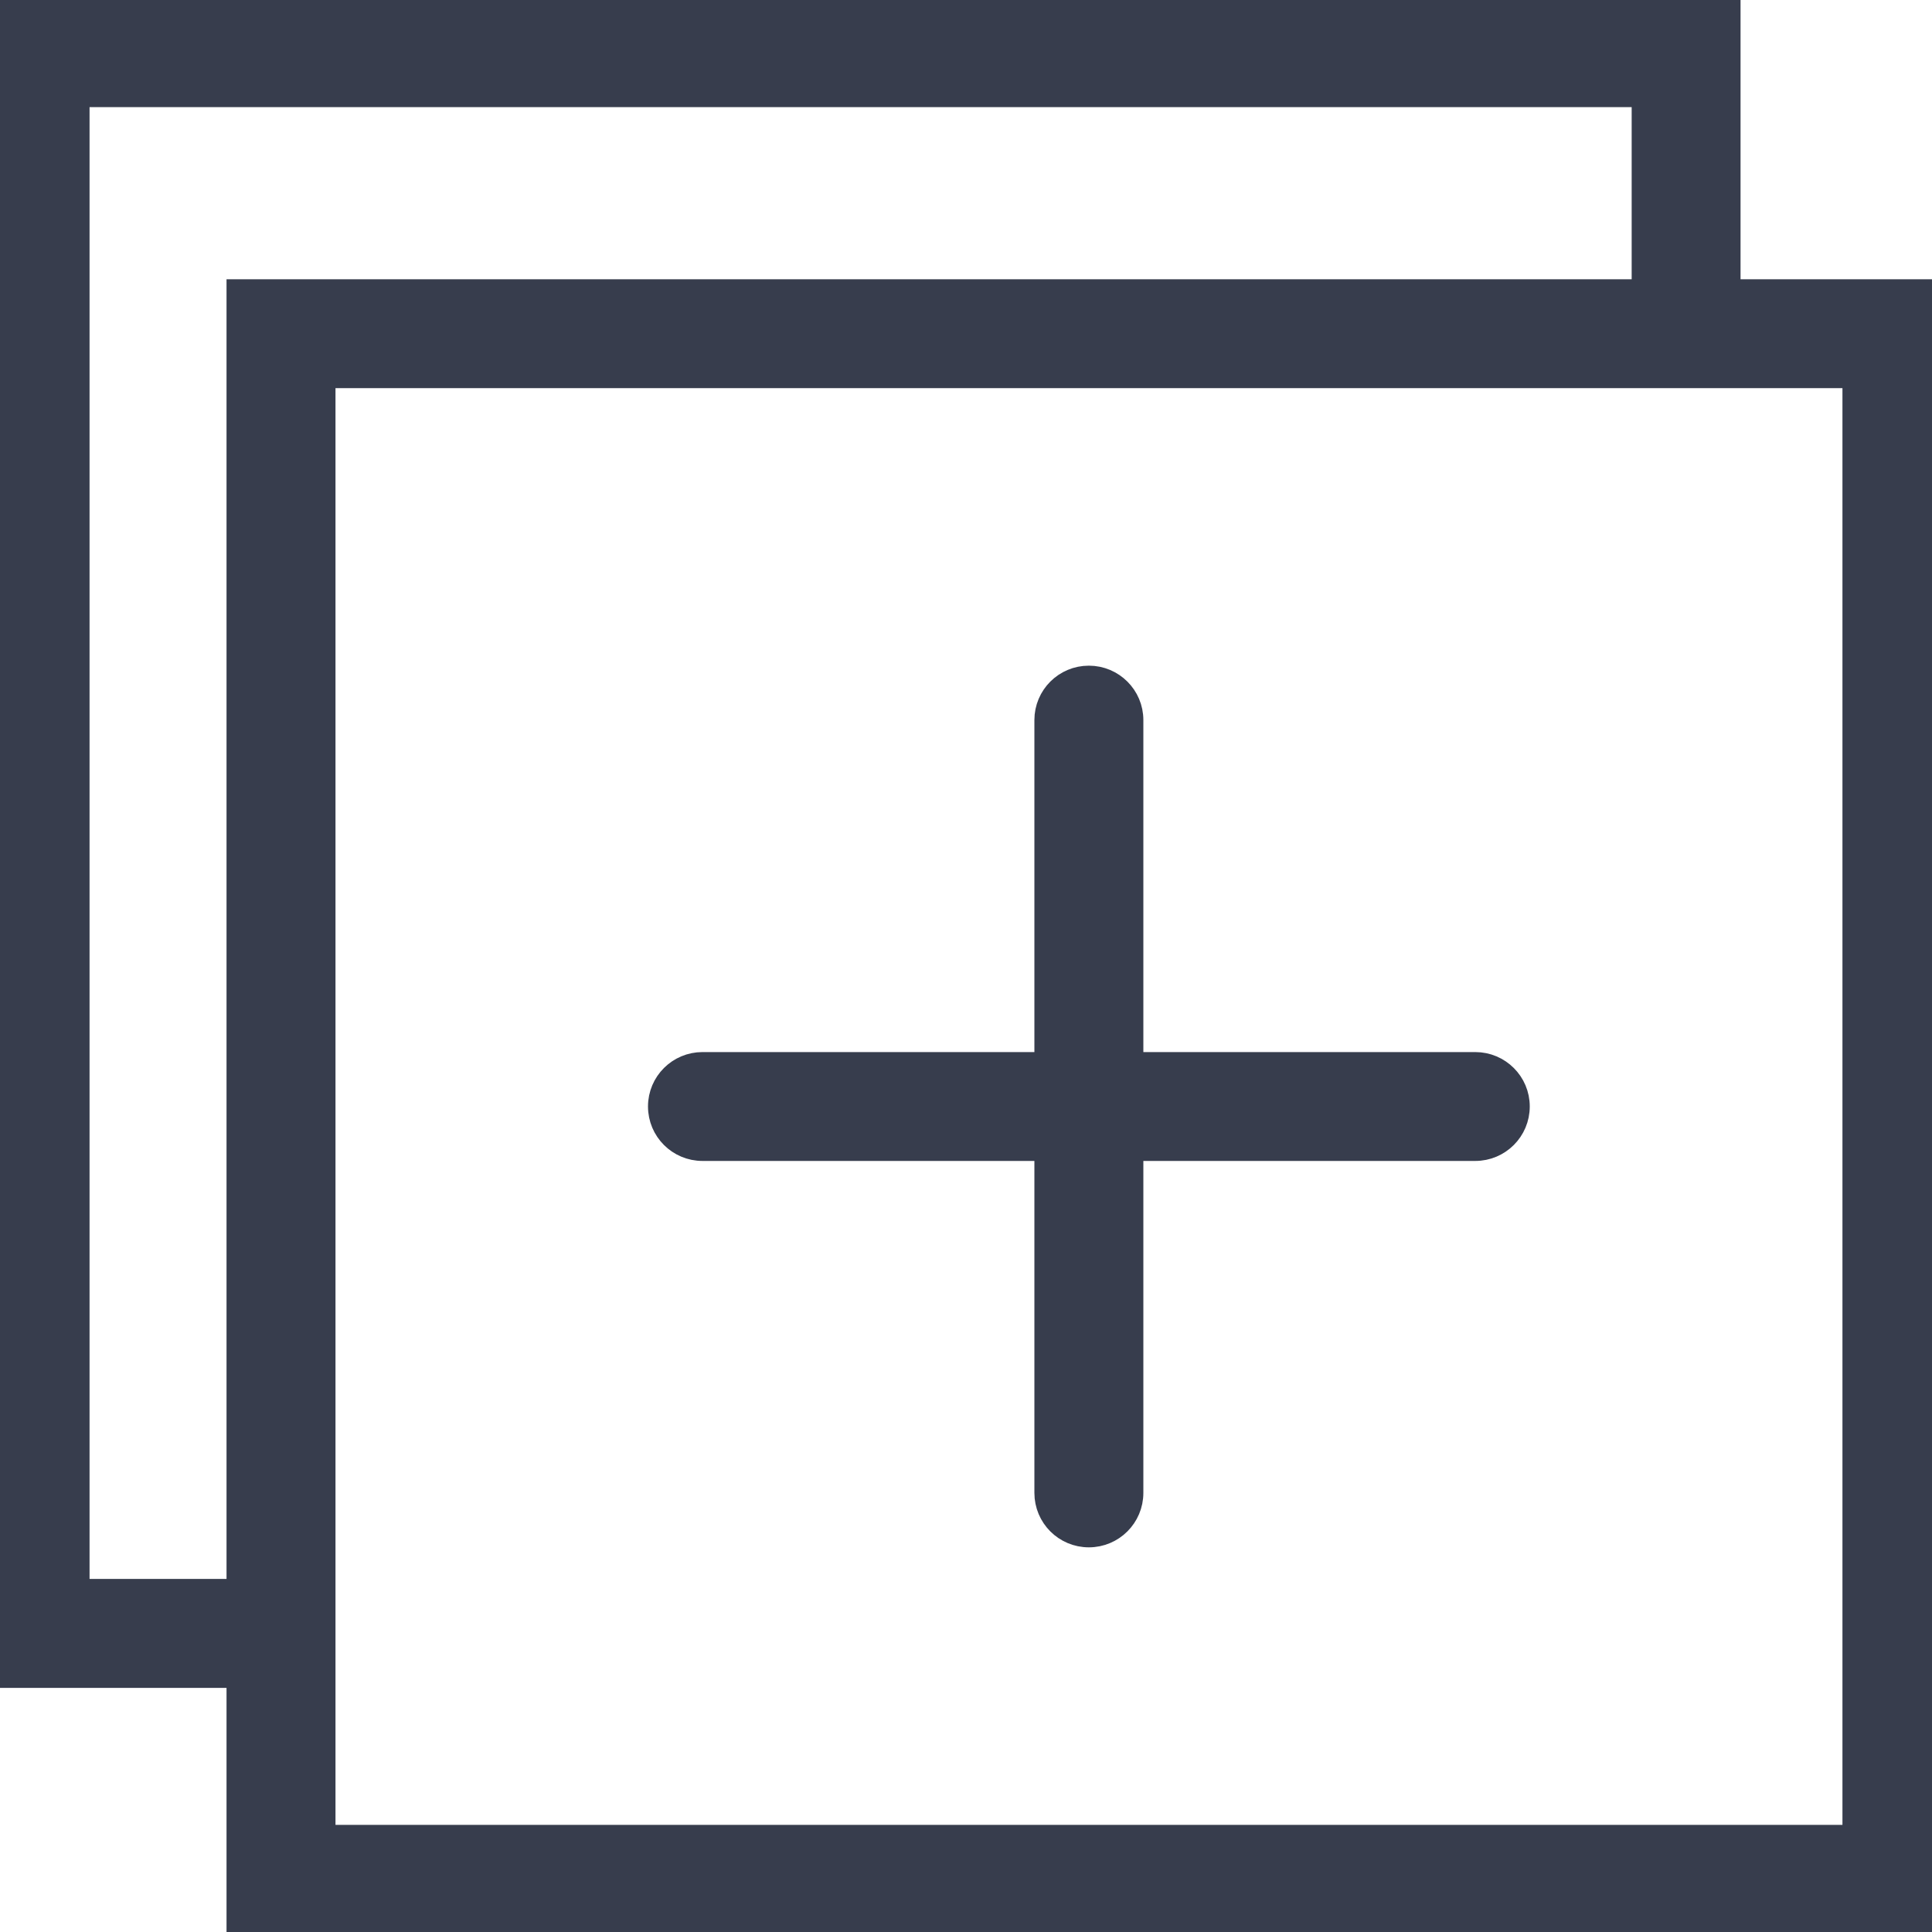 <svg width="20" height="20" viewBox="0 0 20 20" fill="none" xmlns="http://www.w3.org/2000/svg">
<path d="M17.918 2.991V0.182V0.082H17.818H0H-0.1V0.182V17.273V17.373H0H2.445V19.818V19.918H2.545H20H20.1V19.818V3.091V2.991H20H17.918ZM2.445 3.091V16.445H0.827V1.009H16.991V2.991H2.545H2.445V3.091ZM19.173 18.991H3.373V17.273V3.918H17.818H19.173V18.991Z" fill="#373D4D" stroke="#373D4D" stroke-width="0.2"/>
<path d="M15.272 10.991H11.736V7.454C11.736 7.198 11.528 6.991 11.272 6.991C11.015 6.991 10.808 7.198 10.808 7.454V10.991H7.272C7.016 10.991 6.808 11.198 6.808 11.454C6.808 11.711 7.016 11.918 7.272 11.918H10.808V15.454C10.808 15.711 11.015 15.918 11.272 15.918C11.528 15.918 11.736 15.711 11.736 15.454V11.918H15.272C15.528 11.918 15.736 11.711 15.736 11.454C15.736 11.198 15.528 10.991 15.272 10.991Z" fill="#373D4D" stroke="#373D4D" stroke-width="0.2"/>
</svg>
